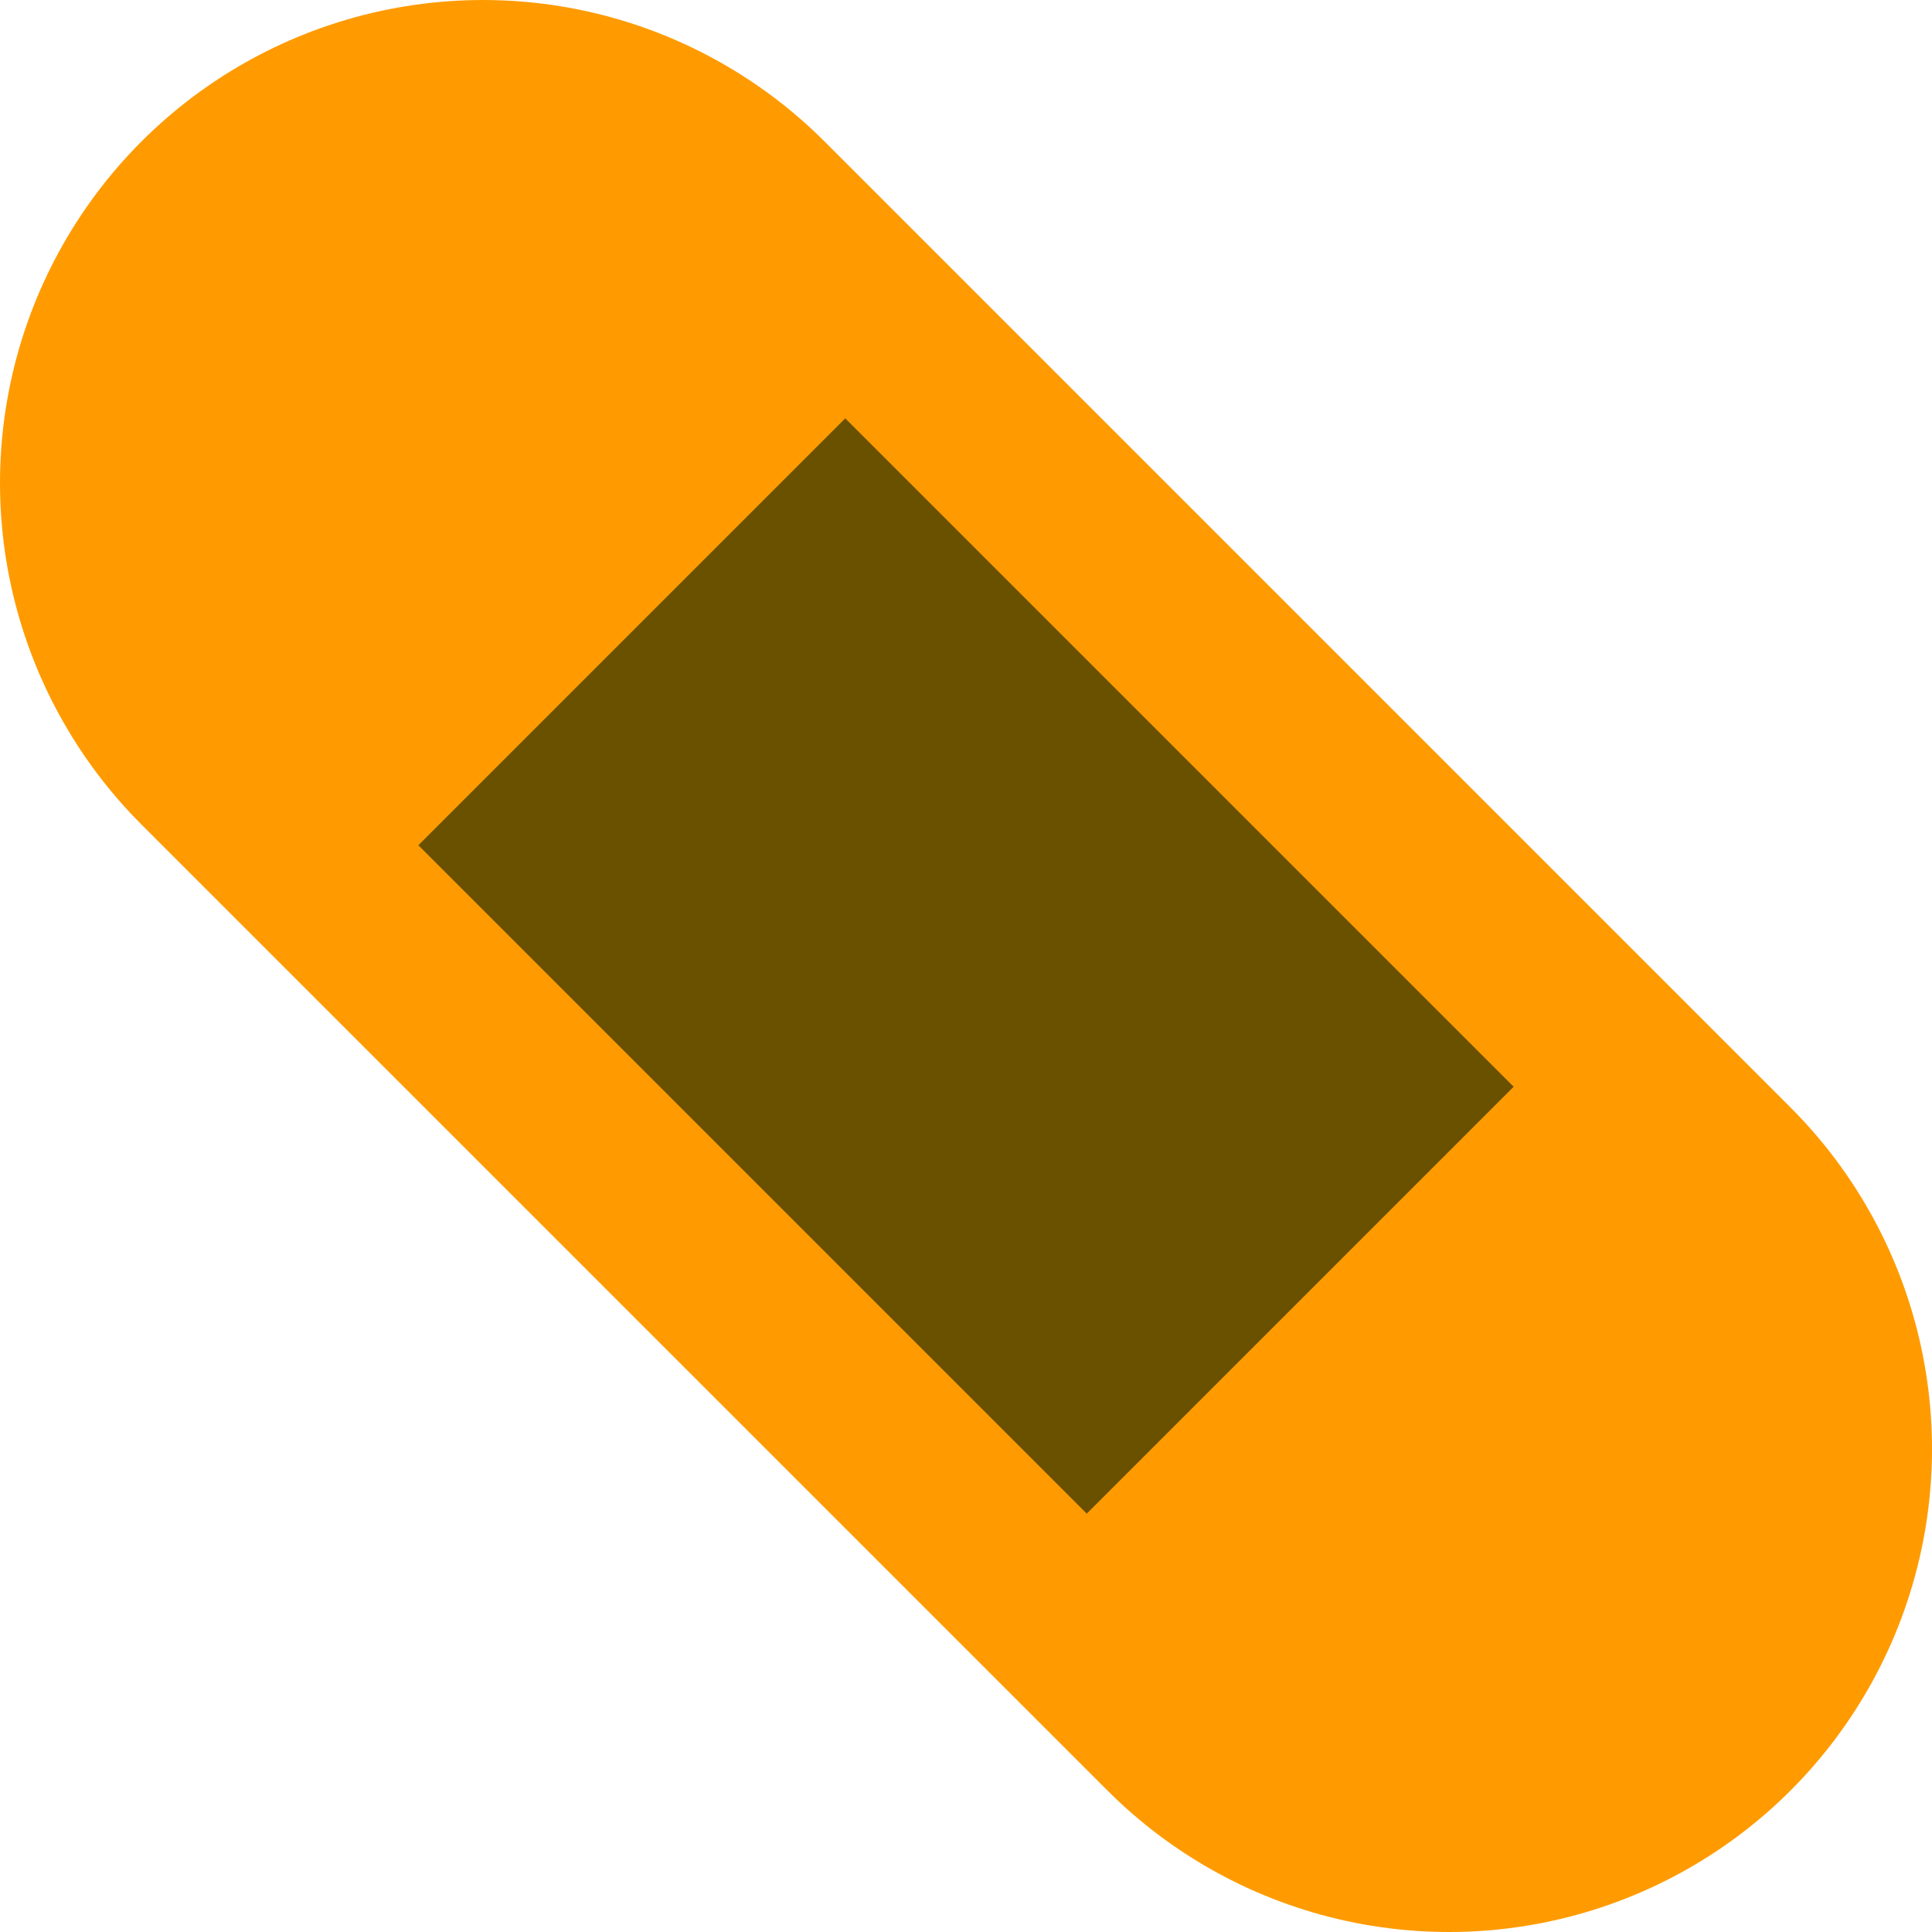 <?xml version="1.0" encoding="utf-8"?>
<svg width="16" height="16" viewBox="0 0 16 16" fill="none" xmlns="http://www.w3.org/2000/svg">
<line x1="0" y1="0" x2="8" y2="8" fill="none" stroke-width="8" stroke="#FF9B00" stroke-linecap="round" transform="translate(4 4)"/>
<line x1="0" y1="0" x2="2" y2="2" fill="none" stroke-width="5" stroke="#6A5100" stroke-linecap="square" transform="translate(7 7)"/>
</svg>